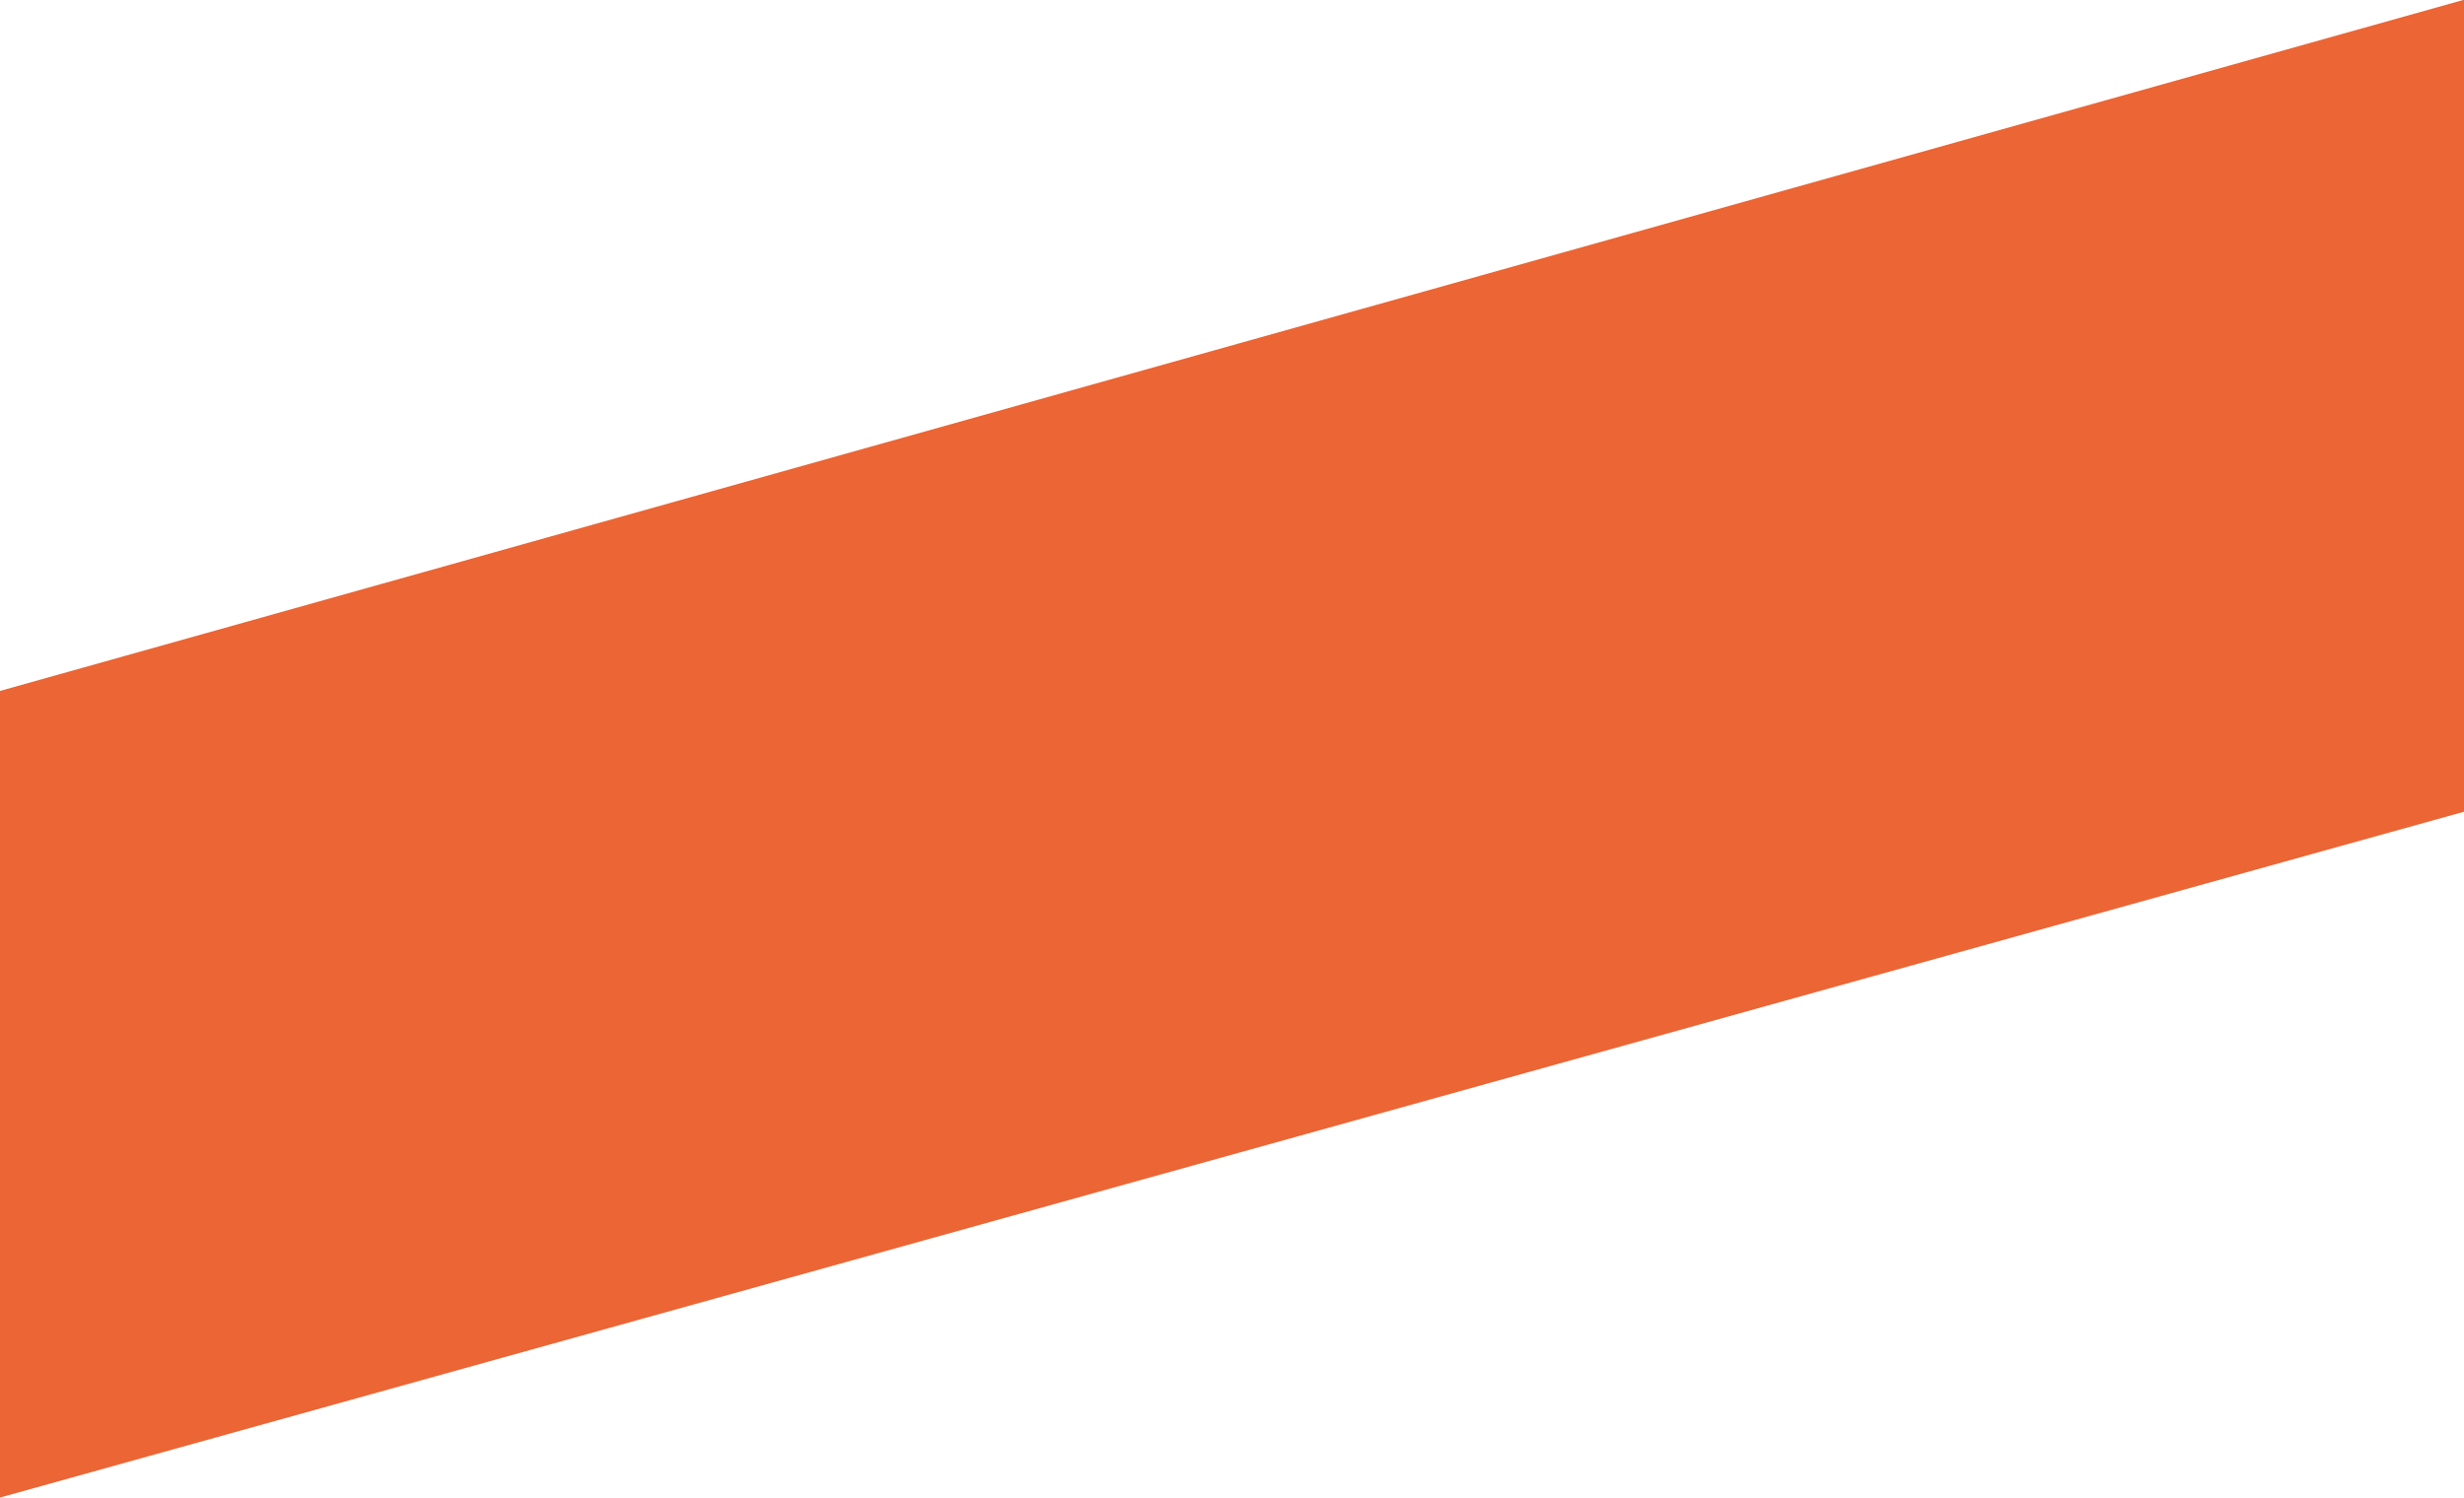 <svg xmlns="http://www.w3.org/2000/svg" width="49.645" height="30.175" viewBox="0 0 49.645 30.175">
  <path id="Path_1" data-name="Path 1" d="M925.141,516.927,974.786,503v16.361L925.141,533.18Z" transform="translate(-925.141 -503.005)" fill="#eb6535"/>
</svg>
